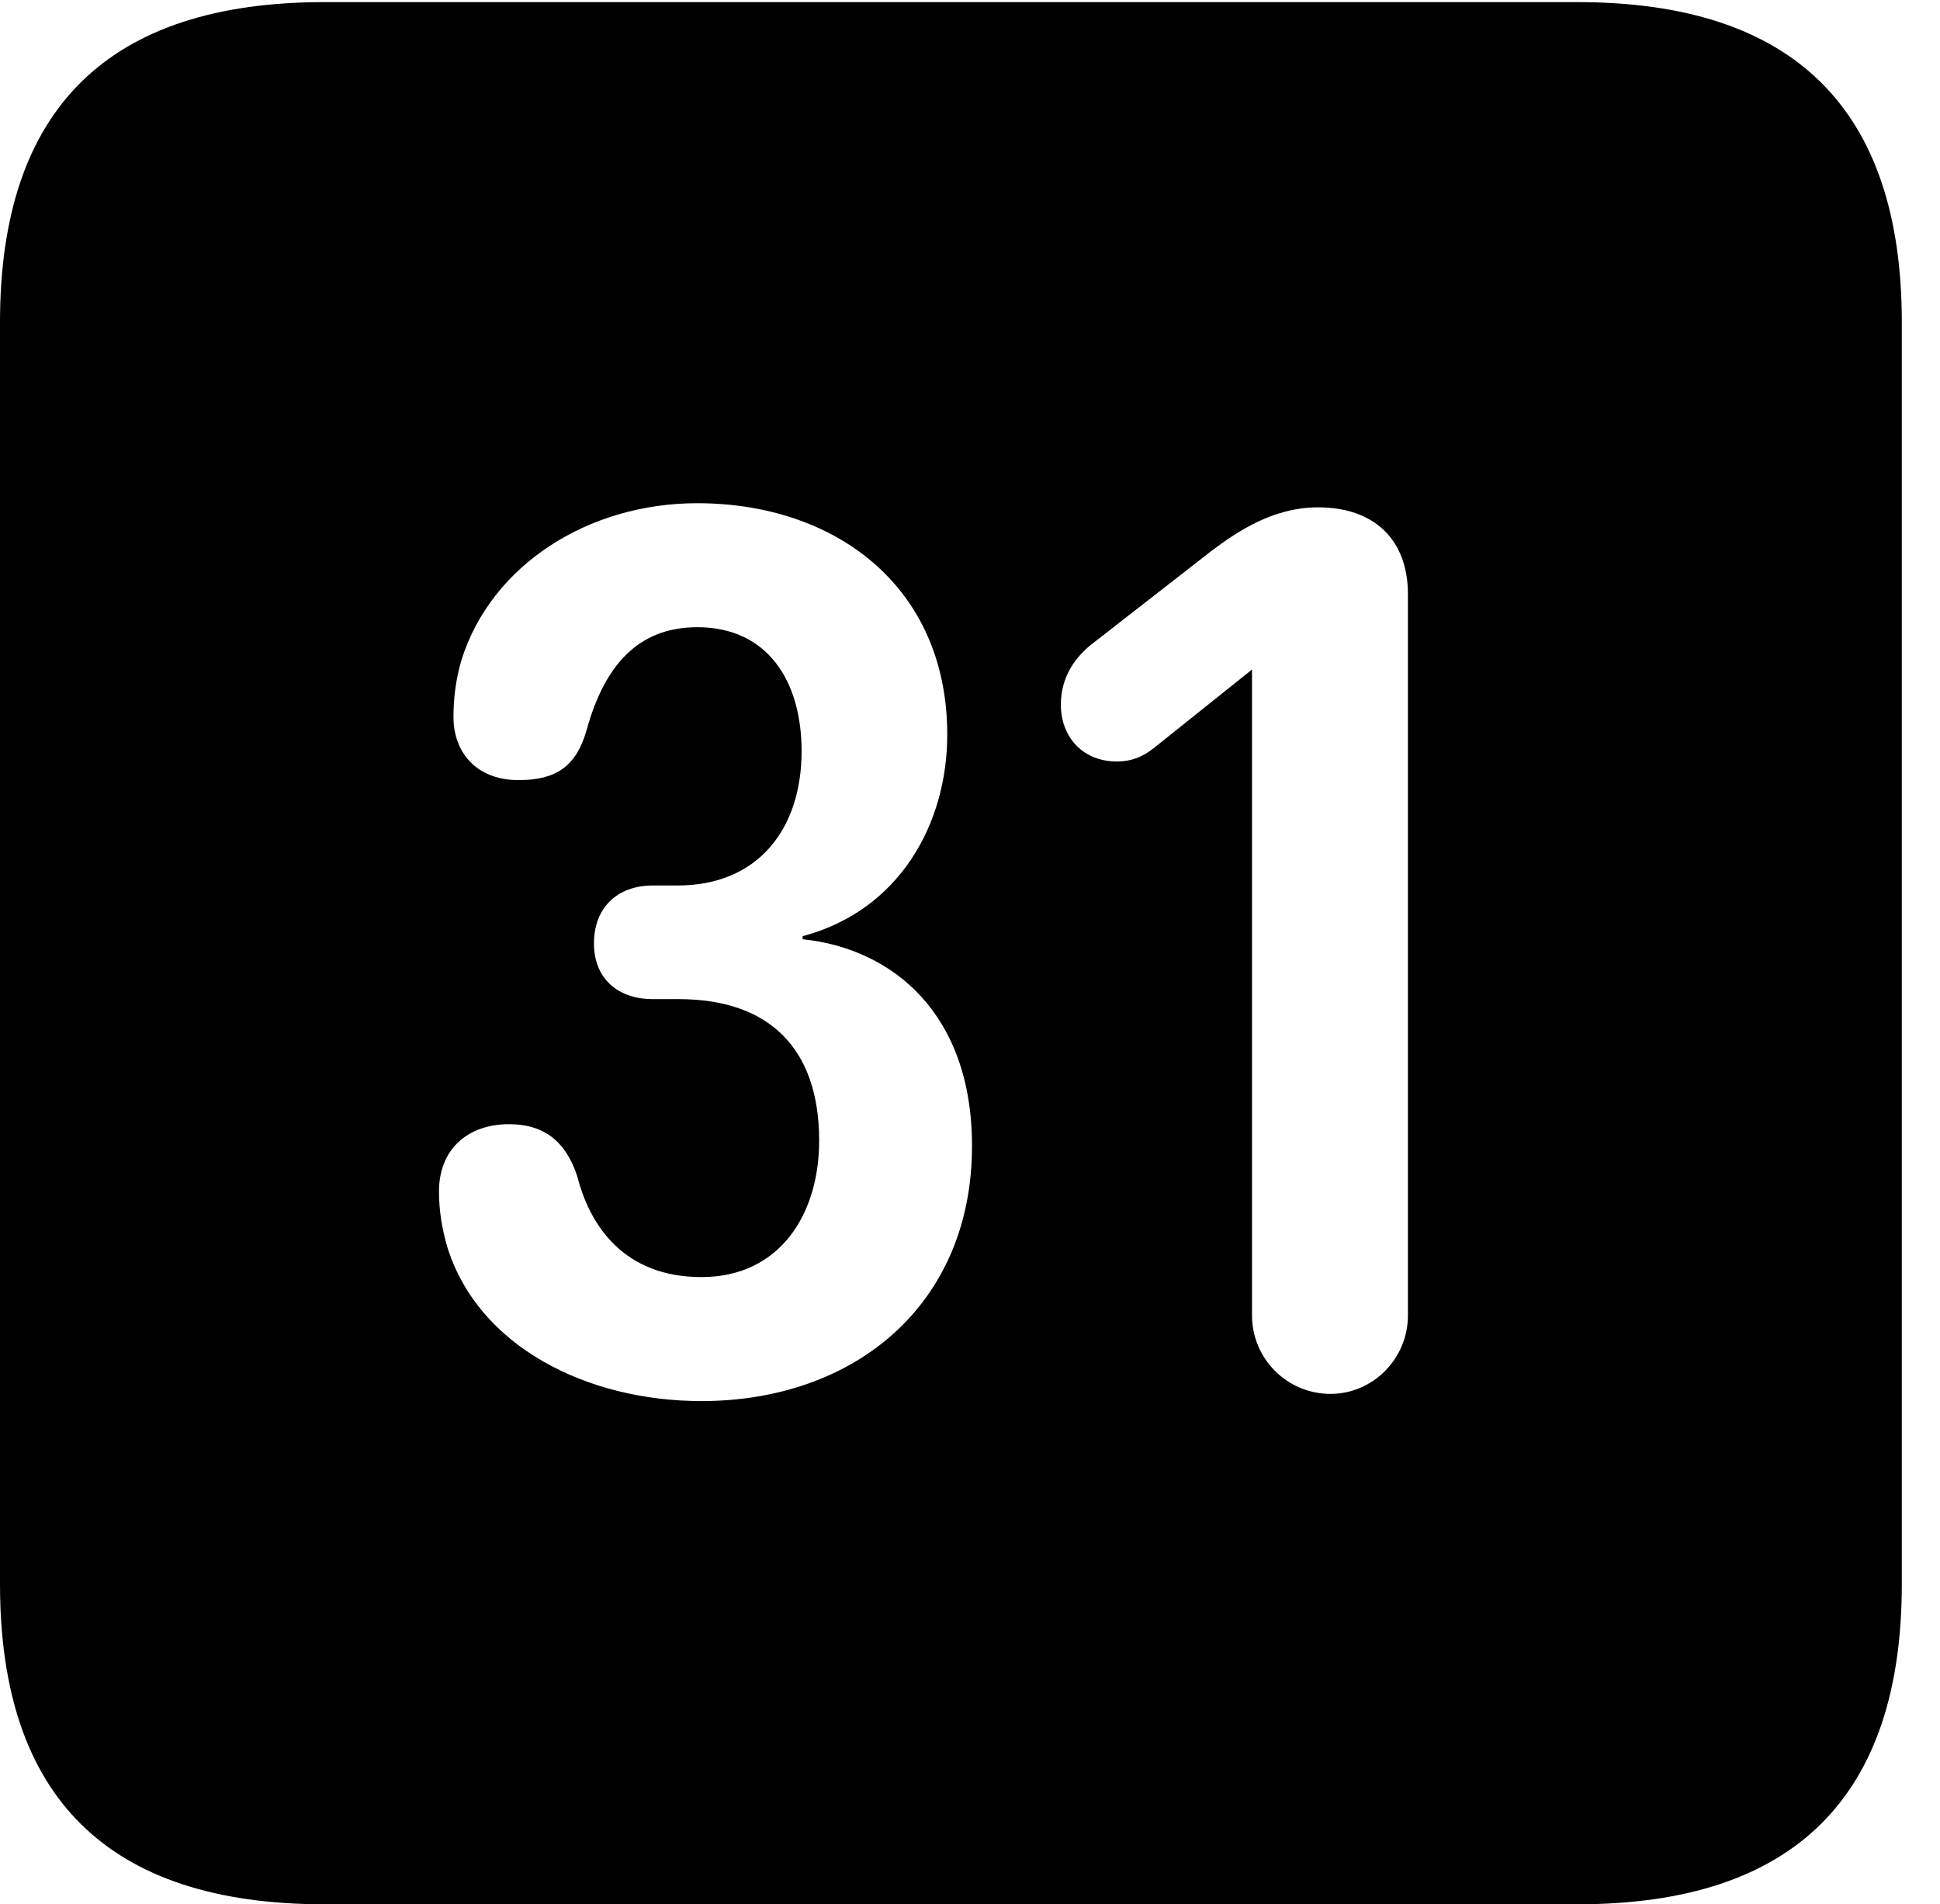 <svg version="1.1" xmlns="http://www.w3.org/2000/svg" xmlns:xlink="http://www.w3.org/1999/xlink" width="18.34" height="17.998" viewBox="0 0 18.34 17.998">
 <g>
  <rect height="17.998" opacity="0" width="18.34" x="0" y="0"/>
  <path d="M17.979 3.047L17.979 14.971C17.979 16.982 16.963 17.998 14.912 17.998L3.066 17.998C1.025 17.998 0 16.992 0 14.971L0 3.047C0 1.025 1.025 0.02 3.066 0.02L14.912 0.02C16.963 0.02 17.979 1.035 17.979 3.047ZM4.365 6.23C4.307 6.426 4.287 6.602 4.287 6.777C4.287 7.109 4.502 7.373 4.902 7.373C5.254 7.373 5.449 7.246 5.547 6.895C5.713 6.299 6.025 5.928 6.592 5.928C7.256 5.928 7.578 6.436 7.578 7.1C7.578 7.832 7.168 8.369 6.406 8.369L6.172 8.369C5.83 8.369 5.615 8.584 5.615 8.916C5.615 9.248 5.84 9.443 6.172 9.443L6.416 9.443C7.275 9.443 7.744 9.912 7.744 10.781C7.744 11.475 7.373 12.07 6.631 12.07C5.898 12.07 5.576 11.582 5.459 11.123C5.352 10.791 5.146 10.625 4.814 10.625C4.414 10.625 4.15 10.869 4.15 11.26C4.15 11.445 4.18 11.621 4.229 11.787C4.521 12.725 5.547 13.242 6.631 13.242C8.076 13.242 9.189 12.334 9.189 10.83C9.189 9.58 8.438 8.965 7.588 8.877L7.588 8.848C8.506 8.604 8.955 7.783 8.955 6.943C8.955 5.547 7.9 4.756 6.592 4.756C5.557 4.756 4.648 5.342 4.365 6.23ZM11.455 5.205L10.352 6.064C10.166 6.201 10.029 6.396 10.029 6.66C10.029 6.973 10.244 7.197 10.557 7.197C10.703 7.197 10.81 7.148 10.908 7.07L11.836 6.328L11.836 12.432C11.836 12.842 12.168 13.174 12.578 13.174C12.979 13.174 13.31 12.842 13.31 12.432L13.31 5.615C13.31 5.098 12.988 4.795 12.461 4.795C12.031 4.795 11.69 5.029 11.455 5.205Z" fill="currentColor"/>
 </g>
</svg>
